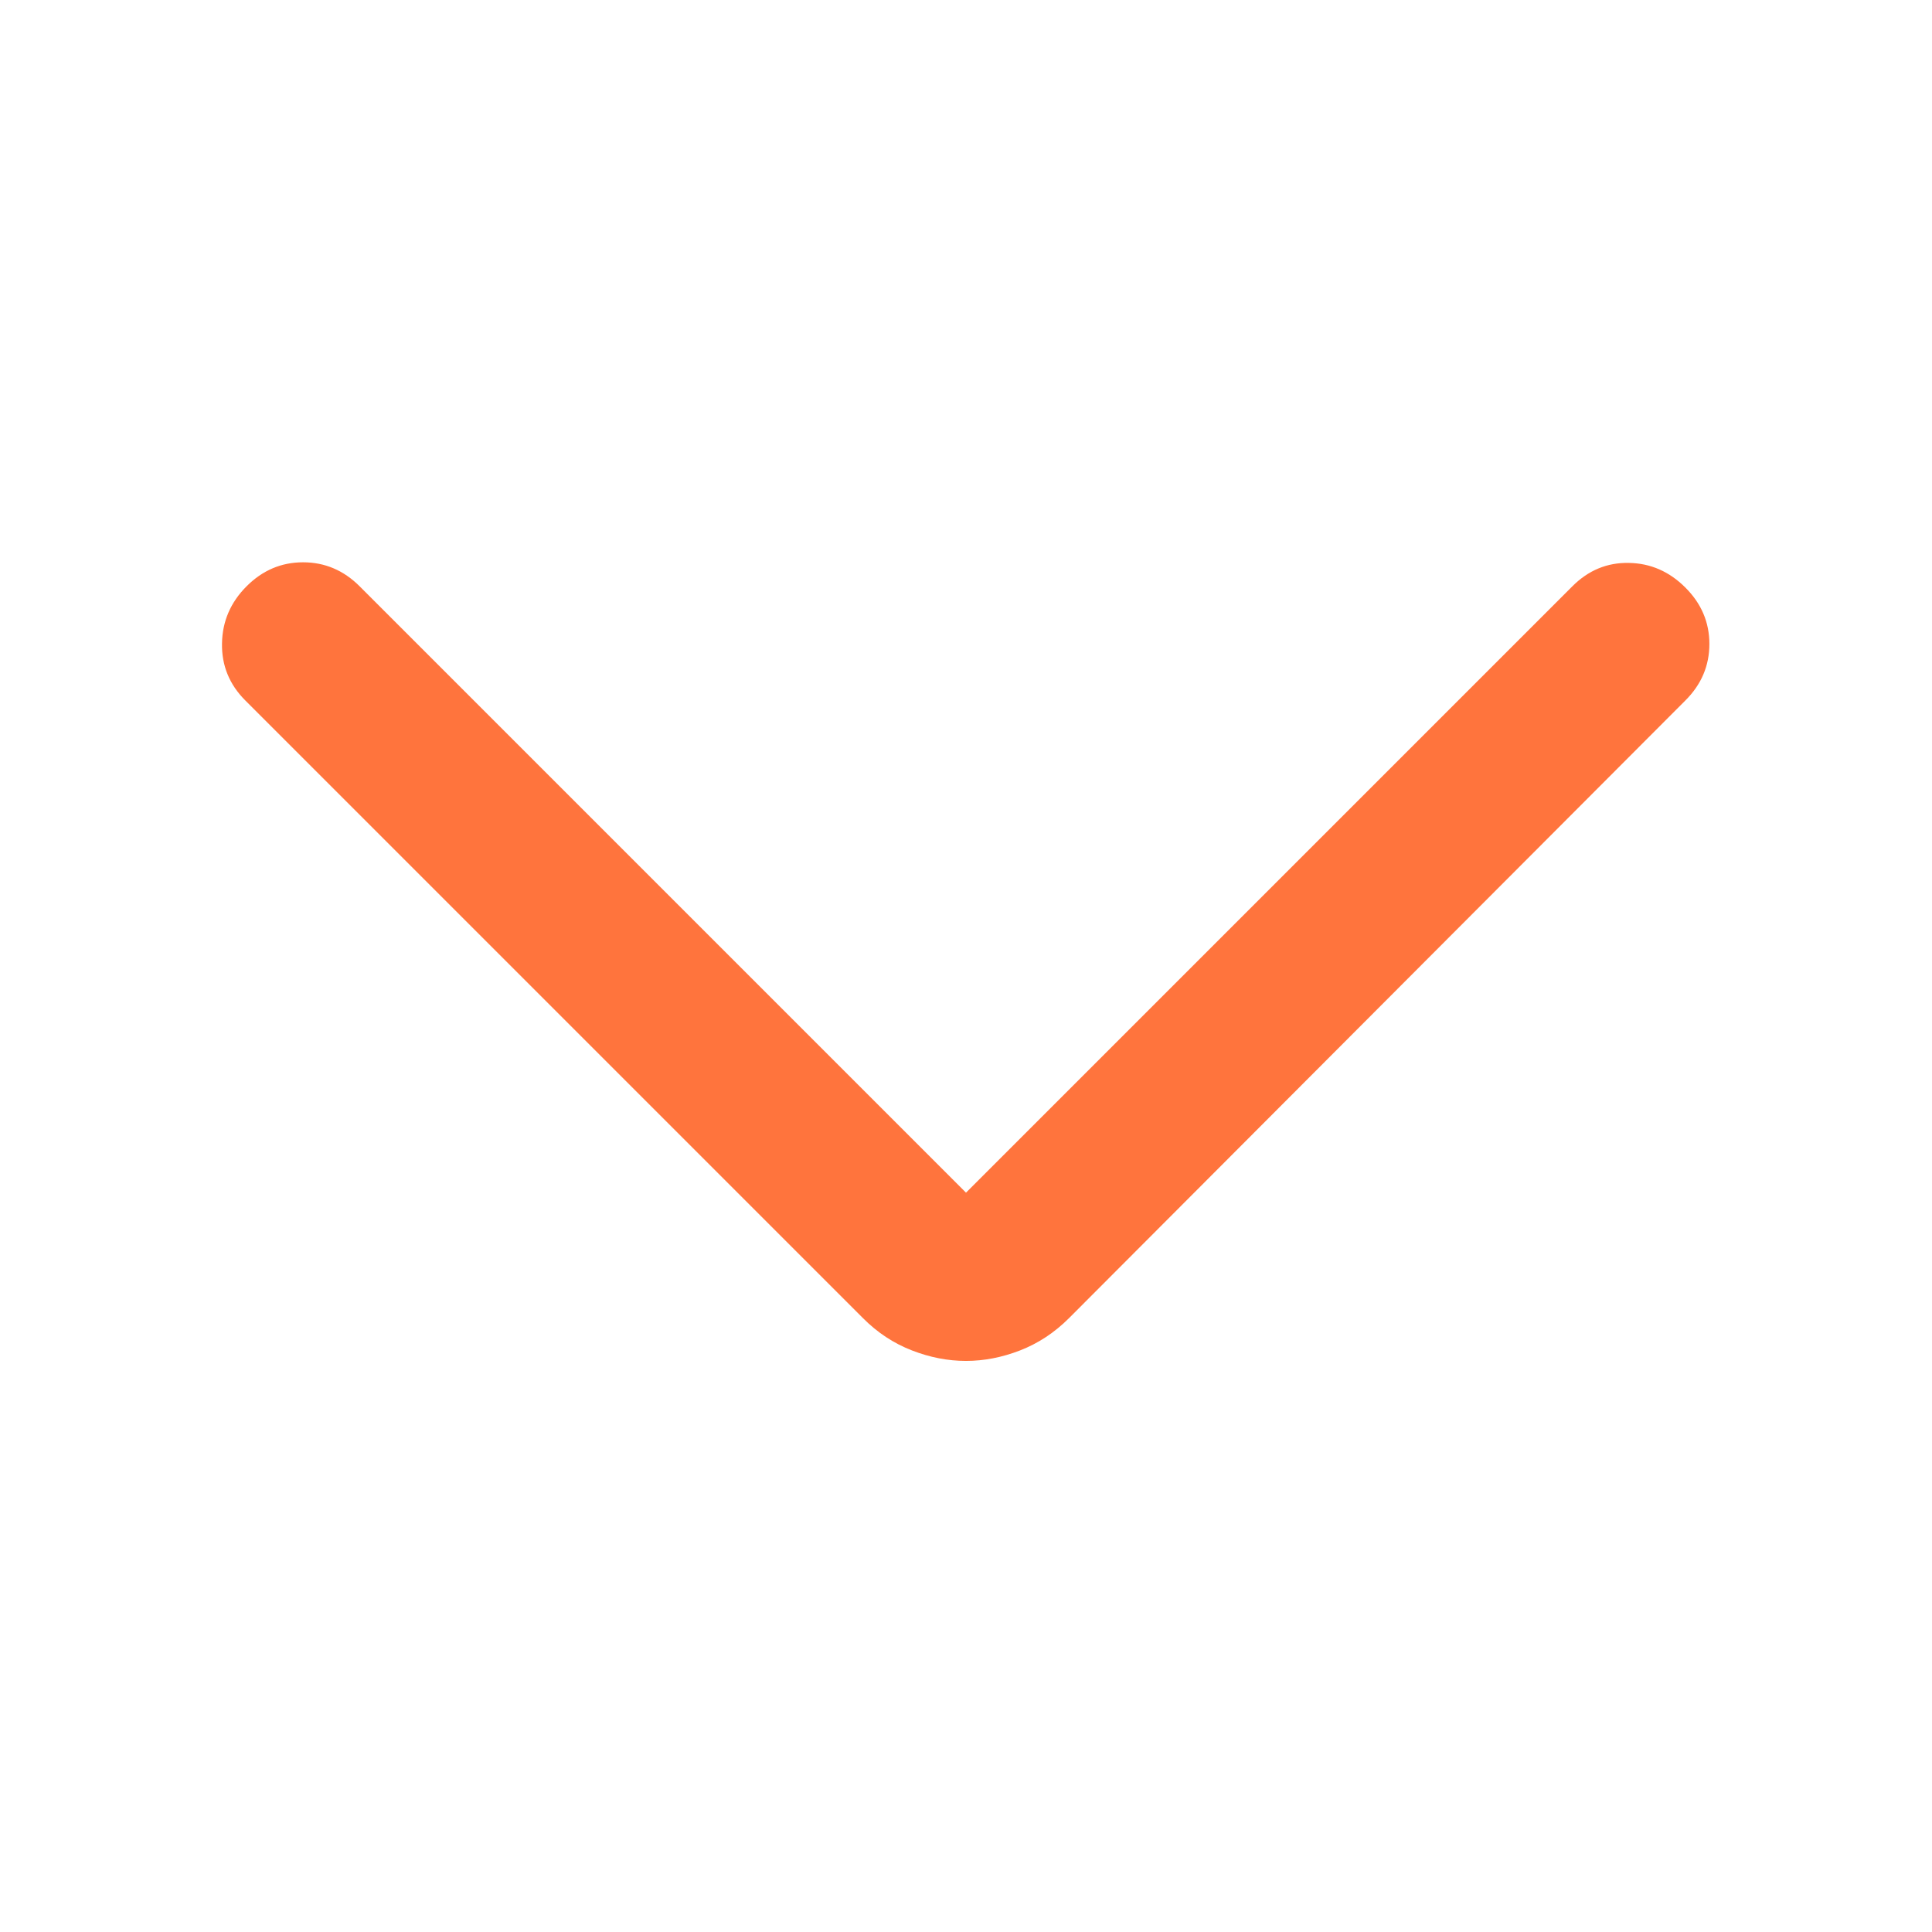 <svg width="22" height="22" viewBox="0 0 22 22" fill="none" xmlns="http://www.w3.org/2000/svg">
<mask id="mask0_211_3180" style="mask-type:alpha" maskUnits="userSpaceOnUse" x="0" y="0" width="22" height="22">
<rect y="22" width="22" height="22" transform="rotate(-90 0 22)" fill="#D9D9D9"/>
</mask>
<g mask="url(#mask0_211_3180)">
<path d="M11 13.581L17.905 6.676C18.087 6.494 18.301 6.405 18.548 6.41C18.795 6.414 19.009 6.508 19.191 6.69C19.374 6.872 19.465 7.087 19.465 7.333C19.465 7.58 19.374 7.795 19.191 7.977L12.174 15.009C12.008 15.175 11.822 15.297 11.617 15.377C11.411 15.457 11.205 15.497 11 15.497C10.794 15.497 10.588 15.457 10.383 15.377C10.177 15.297 9.991 15.175 9.826 15.009L2.794 7.977C2.612 7.795 2.523 7.578 2.528 7.326C2.532 7.075 2.626 6.858 2.808 6.676C2.99 6.494 3.204 6.403 3.451 6.403C3.698 6.403 3.913 6.494 4.095 6.676L11 13.581Z" fill="#FF743D"/>
</g>
</svg>

